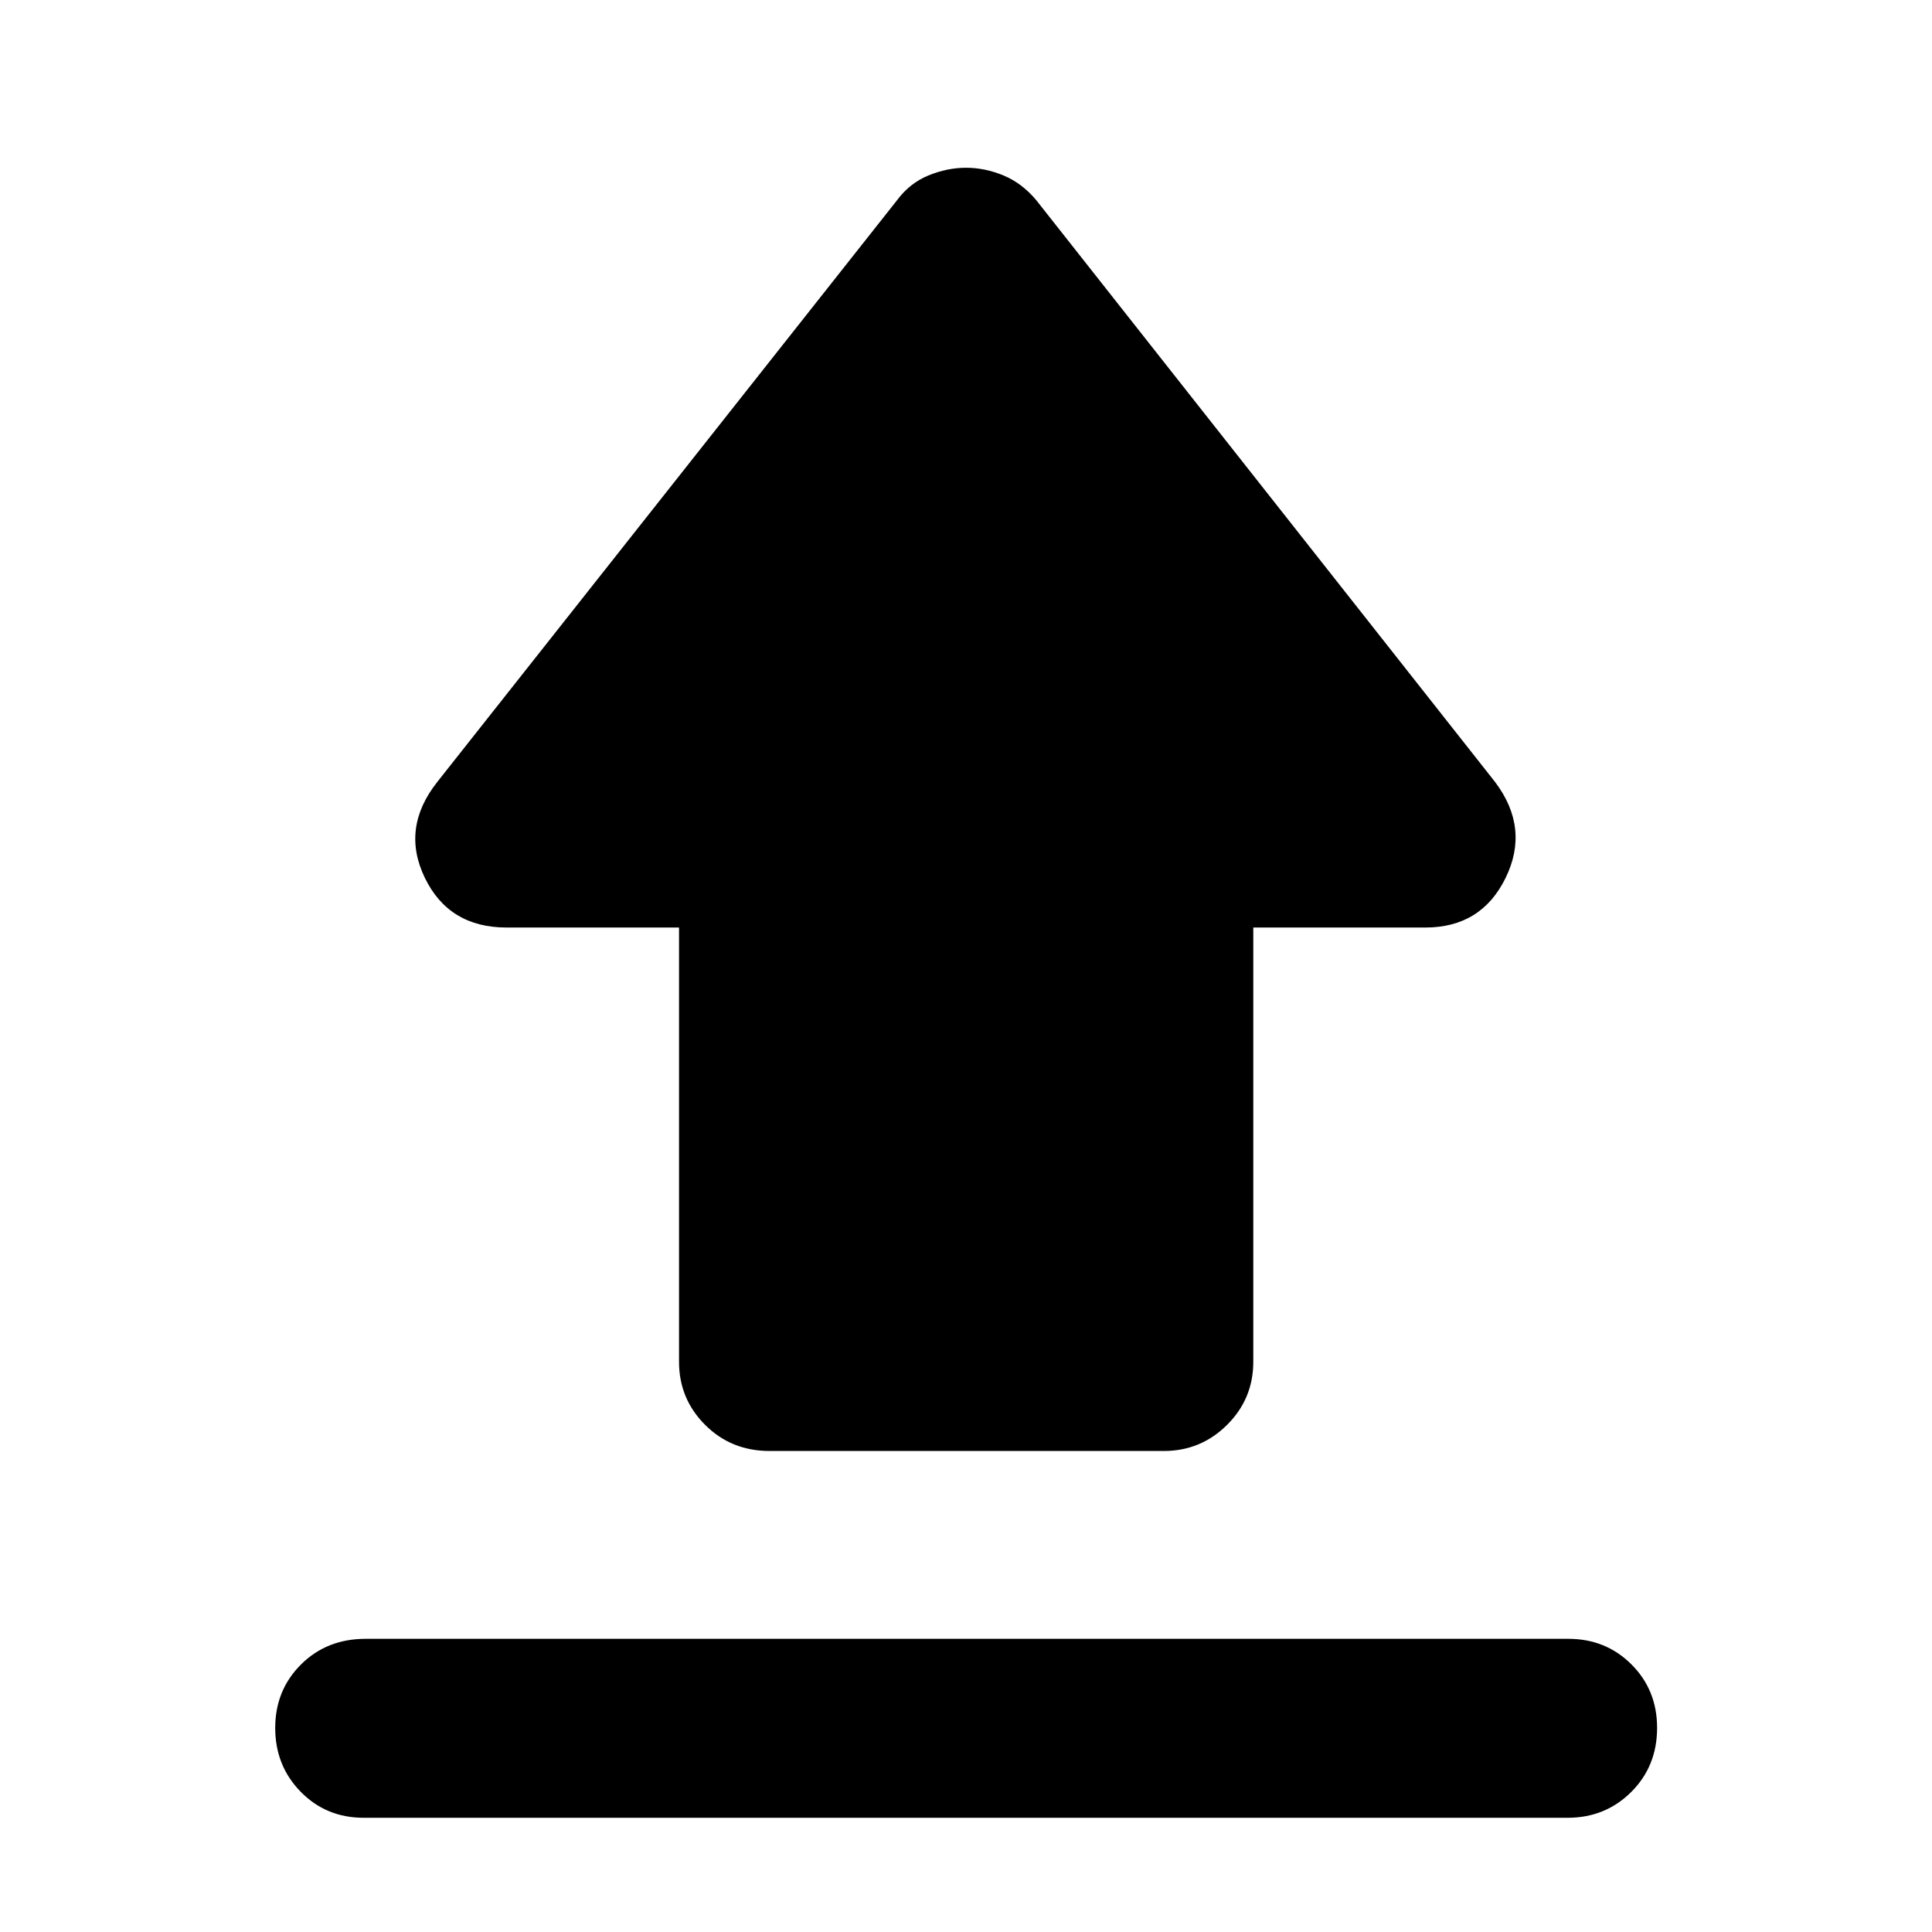 <svg xmlns="http://www.w3.org/2000/svg" height="40" viewBox="0 -960 960 960" width="40"><path d="M181.717-145.681h597.566q18.653 0 31.388 12.729 12.734 12.729 12.734 31.492 0 19.098-12.875 31.902-12.876 12.804-31.581 12.804H180.717q-18.653 0-31.308-12.927-12.655-12.927-12.655-31.706 0-18.78 12.804-31.537 12.804-12.757 32.159-12.757Zm200.652-93.334q-19.02 0-31.991-12.963-12.972-12.963-12.972-31.333v-215.805h-85.653q-28.677 0-40.646-24.688-11.969-24.688 6.147-47.616l228.42-289.008q6.319-8.557 15.642-12.384 9.324-3.826 18.703-3.826t18.611 3.826q9.232 3.827 16.363 12.384L742.906-571.42q17.289 22.928 5.235 47.616-12.054 24.688-39.894 24.688h-85.494v215.805q0 18.37-13.043 31.333-13.043 12.963-31.413 12.963H382.369Z"/></svg>
